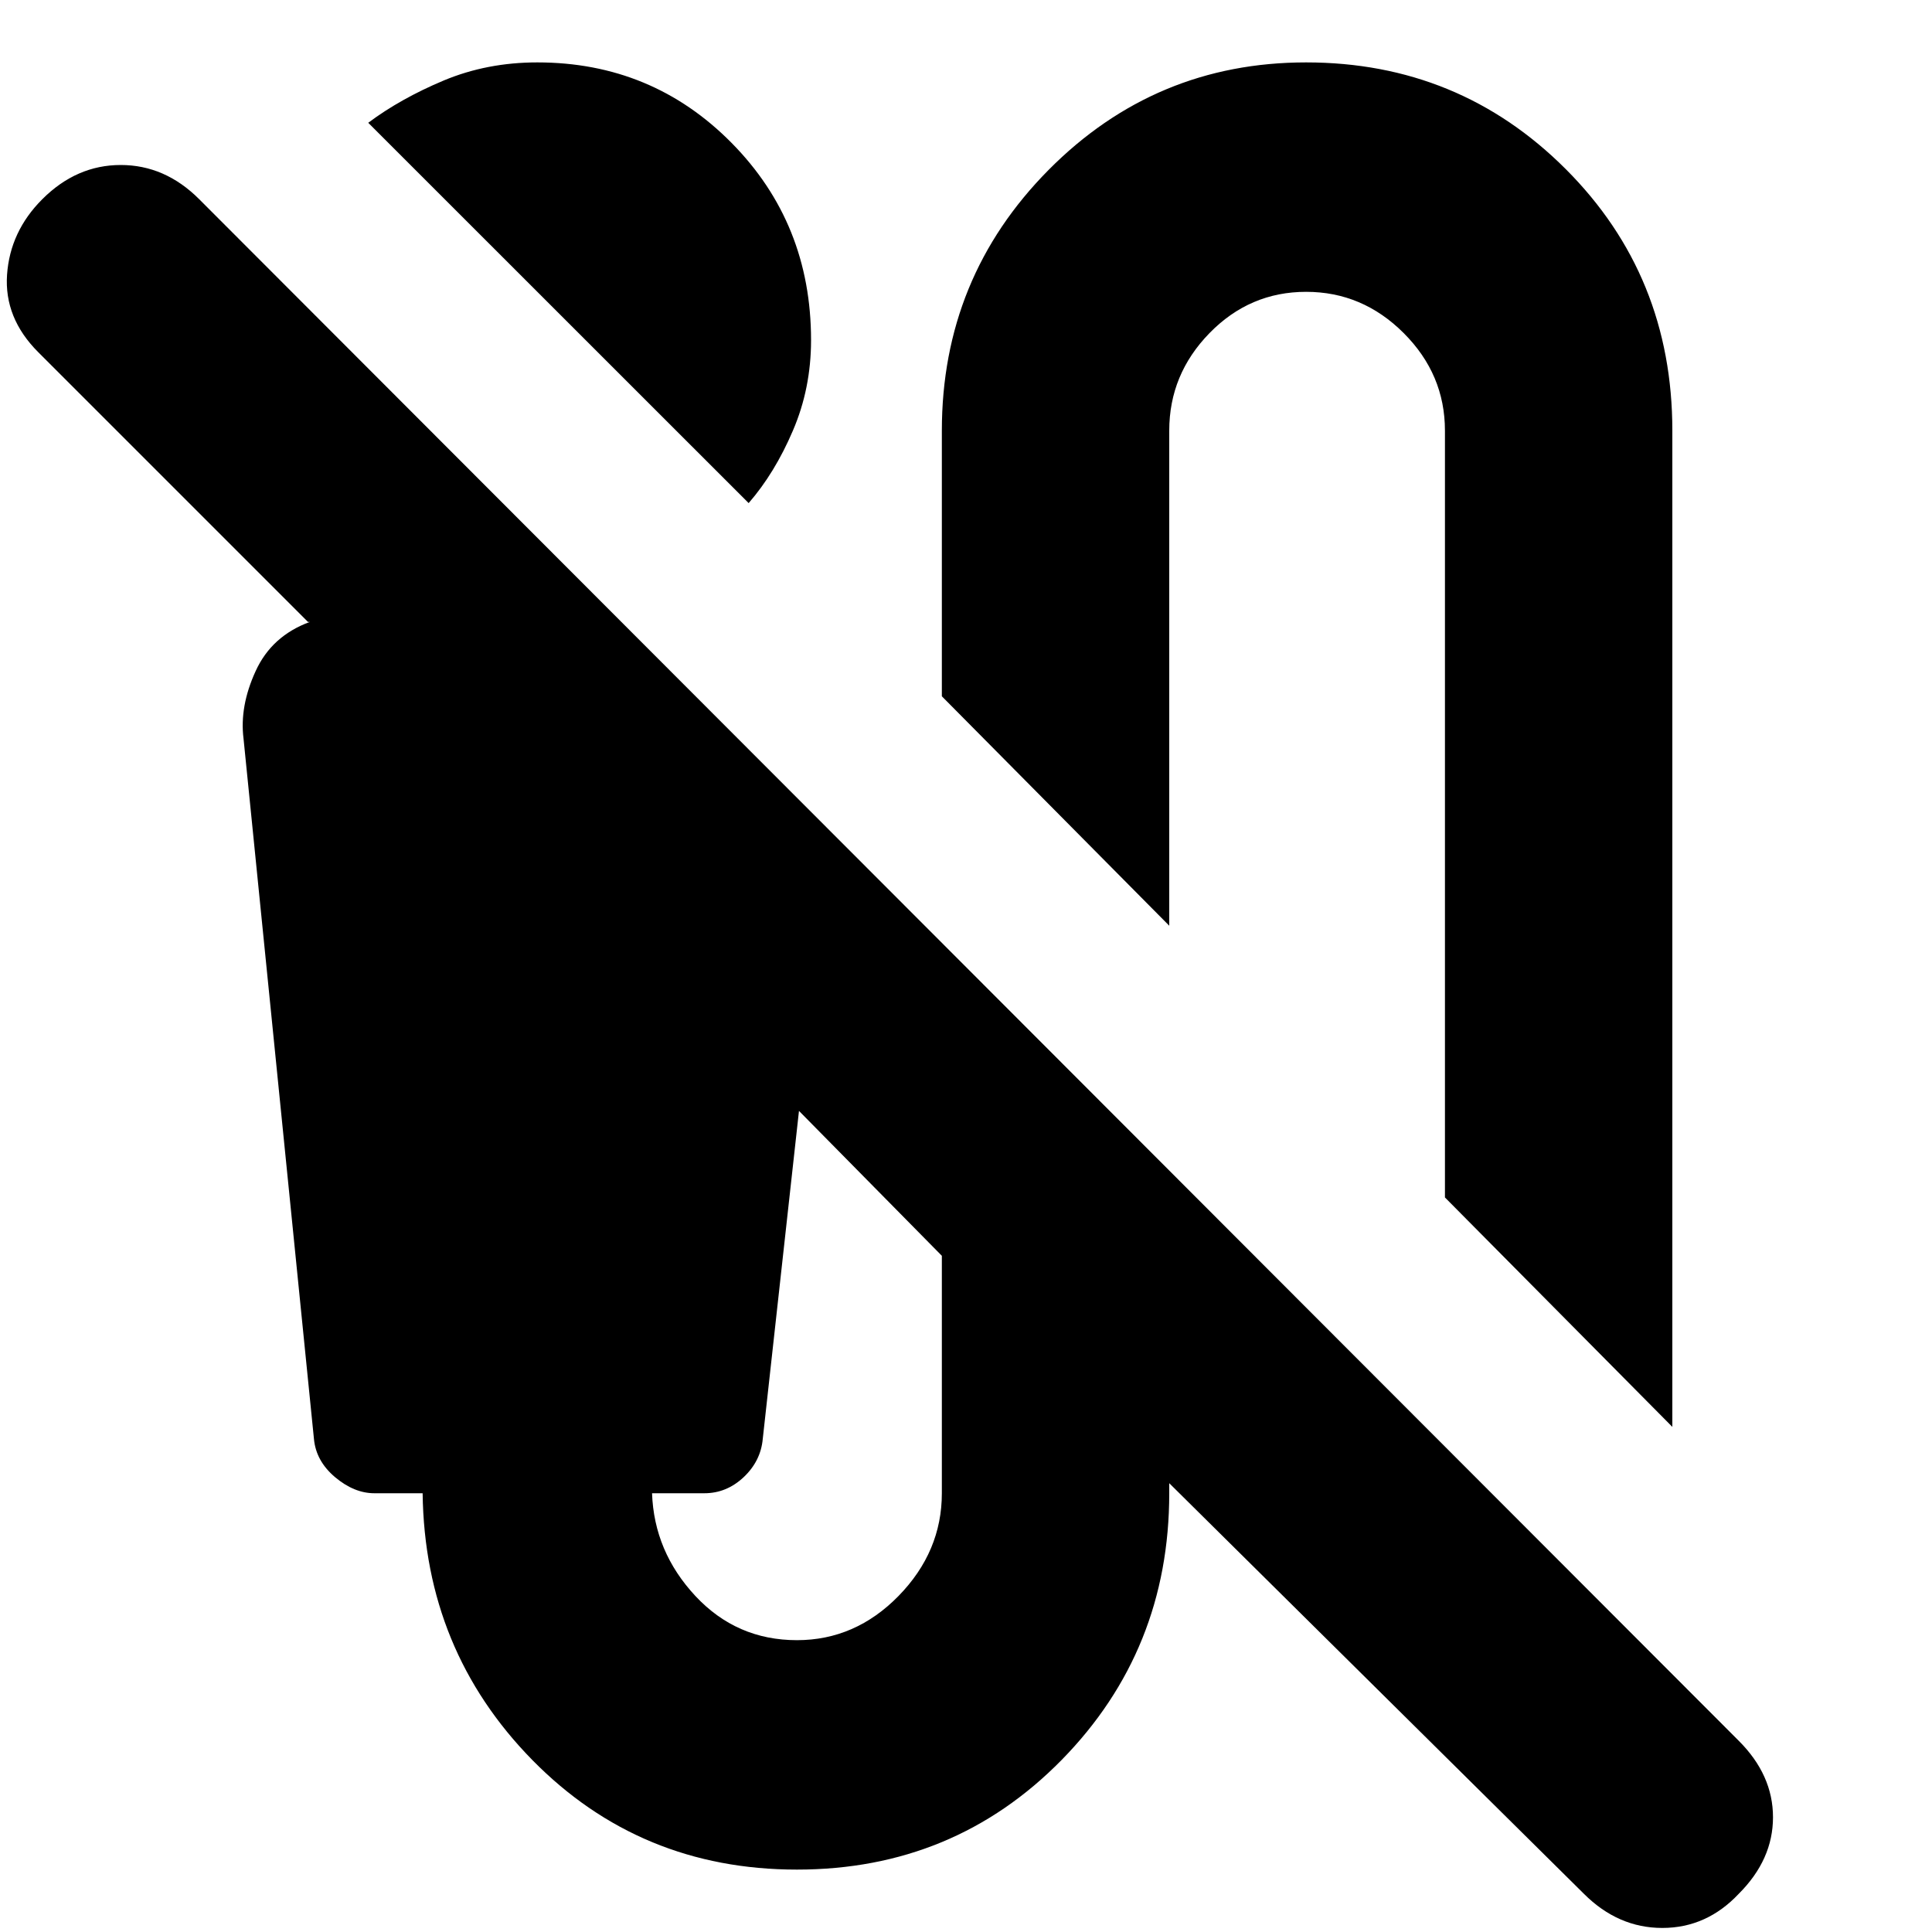 <svg xmlns="http://www.w3.org/2000/svg" height="20" width="20"><path d="M7.75 5.208 3.812 1.271Q4.146 1.021 4.594 0.833Q5.042 0.646 5.562 0.646Q6.75 0.646 7.573 1.479Q8.396 2.312 8.396 3.521Q8.396 4.021 8.208 4.458Q8.021 4.896 7.75 5.208ZM17.312 14.771 14.958 12.396V4.458Q14.958 3.875 14.531 3.448Q14.104 3.021 13.521 3.021Q12.938 3.021 12.521 3.448Q12.104 3.875 12.104 4.458V9.583L9.75 7.208V4.458Q9.75 2.875 10.854 1.76Q11.958 0.646 13.521 0.646Q15.104 0.646 16.208 1.75Q17.312 2.854 17.312 4.458ZM16.396 19.604 12.104 15.354V15.458Q12.104 17.083 10.99 18.219Q9.875 19.354 8.25 19.354Q6.625 19.354 5.51 18.219Q4.396 17.083 4.375 15.458H3.875Q3.667 15.458 3.469 15.292Q3.271 15.125 3.25 14.896L2.521 7.646Q2.479 7.312 2.646 6.948Q2.812 6.583 3.208 6.438H3.188L0.396 3.646Q0.042 3.292 0.073 2.844Q0.104 2.396 0.438 2.062Q0.792 1.708 1.25 1.708Q1.708 1.708 2.062 2.062L18 18.021Q18.354 18.375 18.354 18.812Q18.354 19.25 18 19.604Q17.667 19.958 17.208 19.958Q16.75 19.958 16.396 19.604ZM8.25 16.979Q8.854 16.979 9.302 16.521Q9.75 16.062 9.75 15.458V13L8.271 11.5L7.896 14.896Q7.875 15.125 7.698 15.292Q7.521 15.458 7.292 15.458H6.75Q6.771 16.062 7.198 16.521Q7.625 16.979 8.25 16.979Z"/></svg>